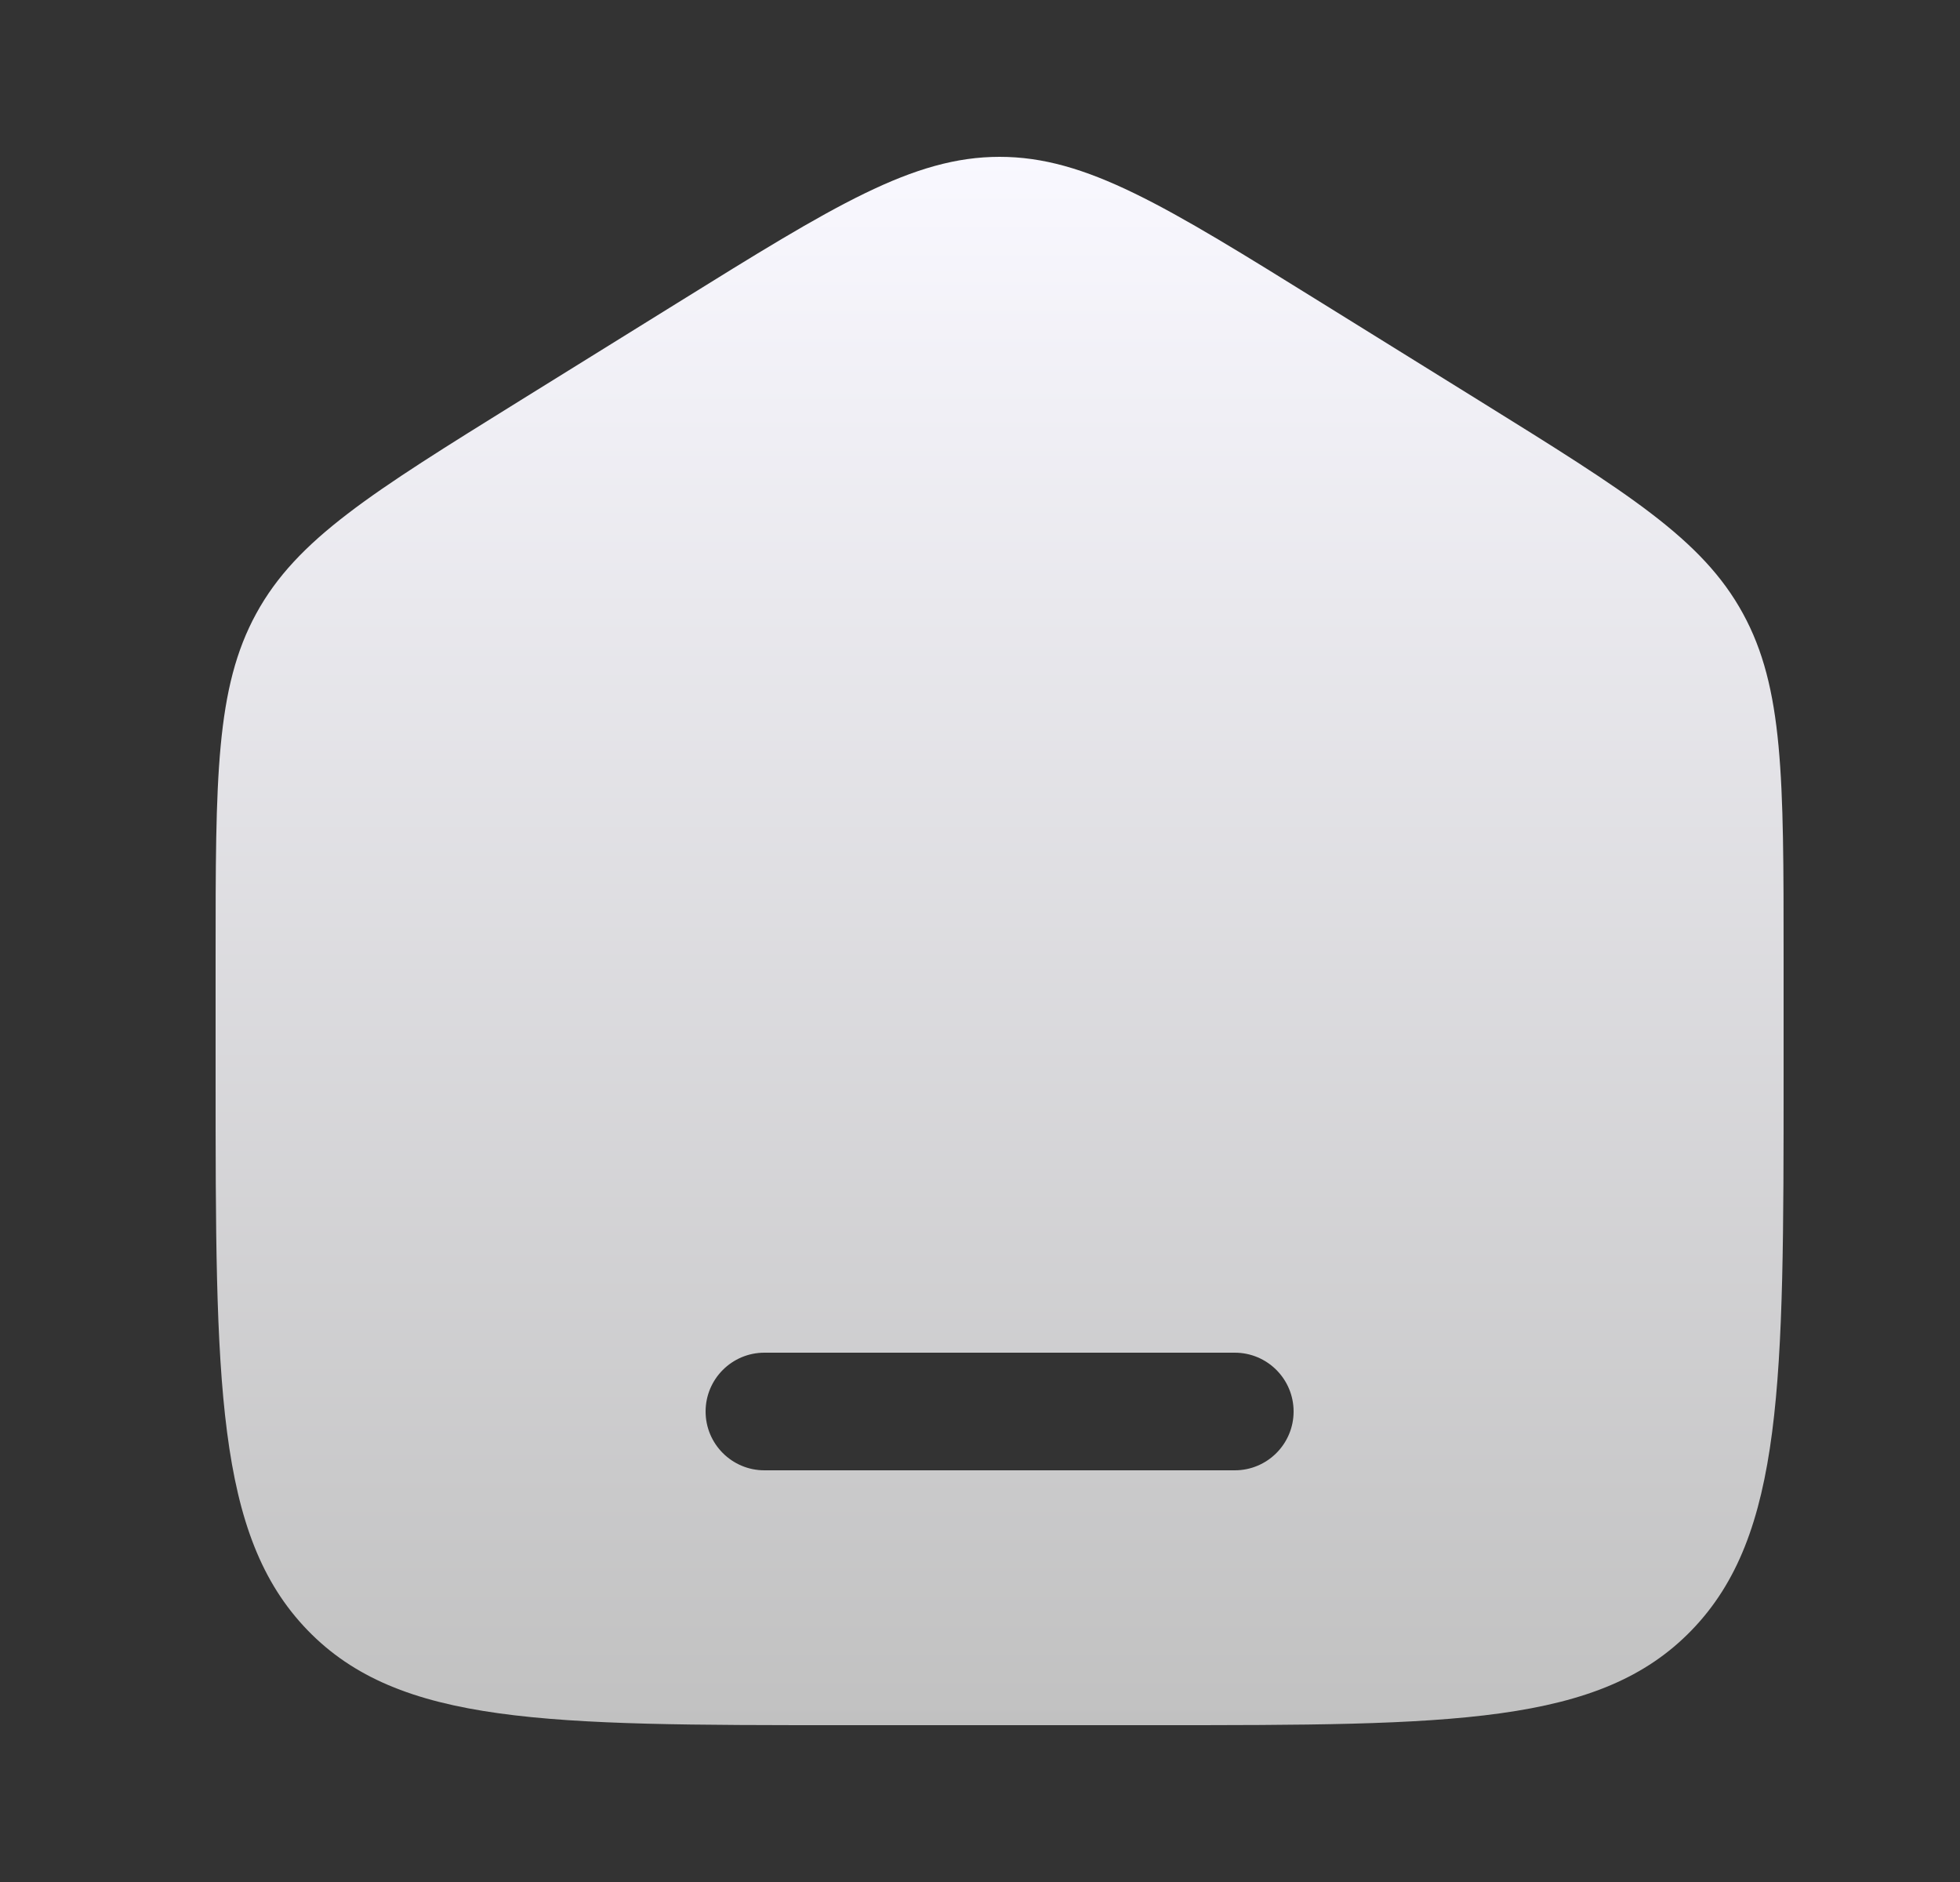 <svg width="25" height="24" viewBox="0 0 25 24" fill="none" xmlns="http://www.w3.org/2000/svg">
<rect x="0" y="0" width="25" height="24" fill="#333333" stroke="none"/>
<path fill-rule="evenodd" clip-rule="evenodd" d="M3.269 7.823C2.75 8.771 2.75 9.915 2.75 12.204V13.725C2.75 17.626 2.75 19.576 3.922 20.788C5.093 22 6.979 22 10.75 22H14.75C18.521 22 20.407 22 21.578 20.788C22.75 19.576 22.75 17.626 22.75 13.725V12.204C22.75 9.915 22.75 8.771 22.231 7.823C21.712 6.874 20.763 6.286 18.866 5.108L16.866 3.867C14.861 2.622 13.858 2 12.75 2C11.642 2 10.639 2.622 8.634 3.867L6.634 5.108C4.737 6.286 3.788 6.874 3.269 7.823ZM9.75 17.25C9.336 17.25 9 17.586 9 18C9 18.414 9.336 18.75 9.75 18.75H15.75C16.164 18.75 16.5 18.414 16.5 18C16.5 17.586 16.164 17.25 15.75 17.25H9.75Z" fill="url(#paint0_linear_249_2159)"/>
<defs>
<linearGradient id="paint0_linear_249_2159" x1="12.75" y1="2" x2="12.75" y2="22" gradientUnits="userSpaceOnUse">
<stop stop-color="#F9F8FF"/>
<stop offset="1" stop-color="#C1C1C1"/>
</linearGradient>
</defs>
</svg>
